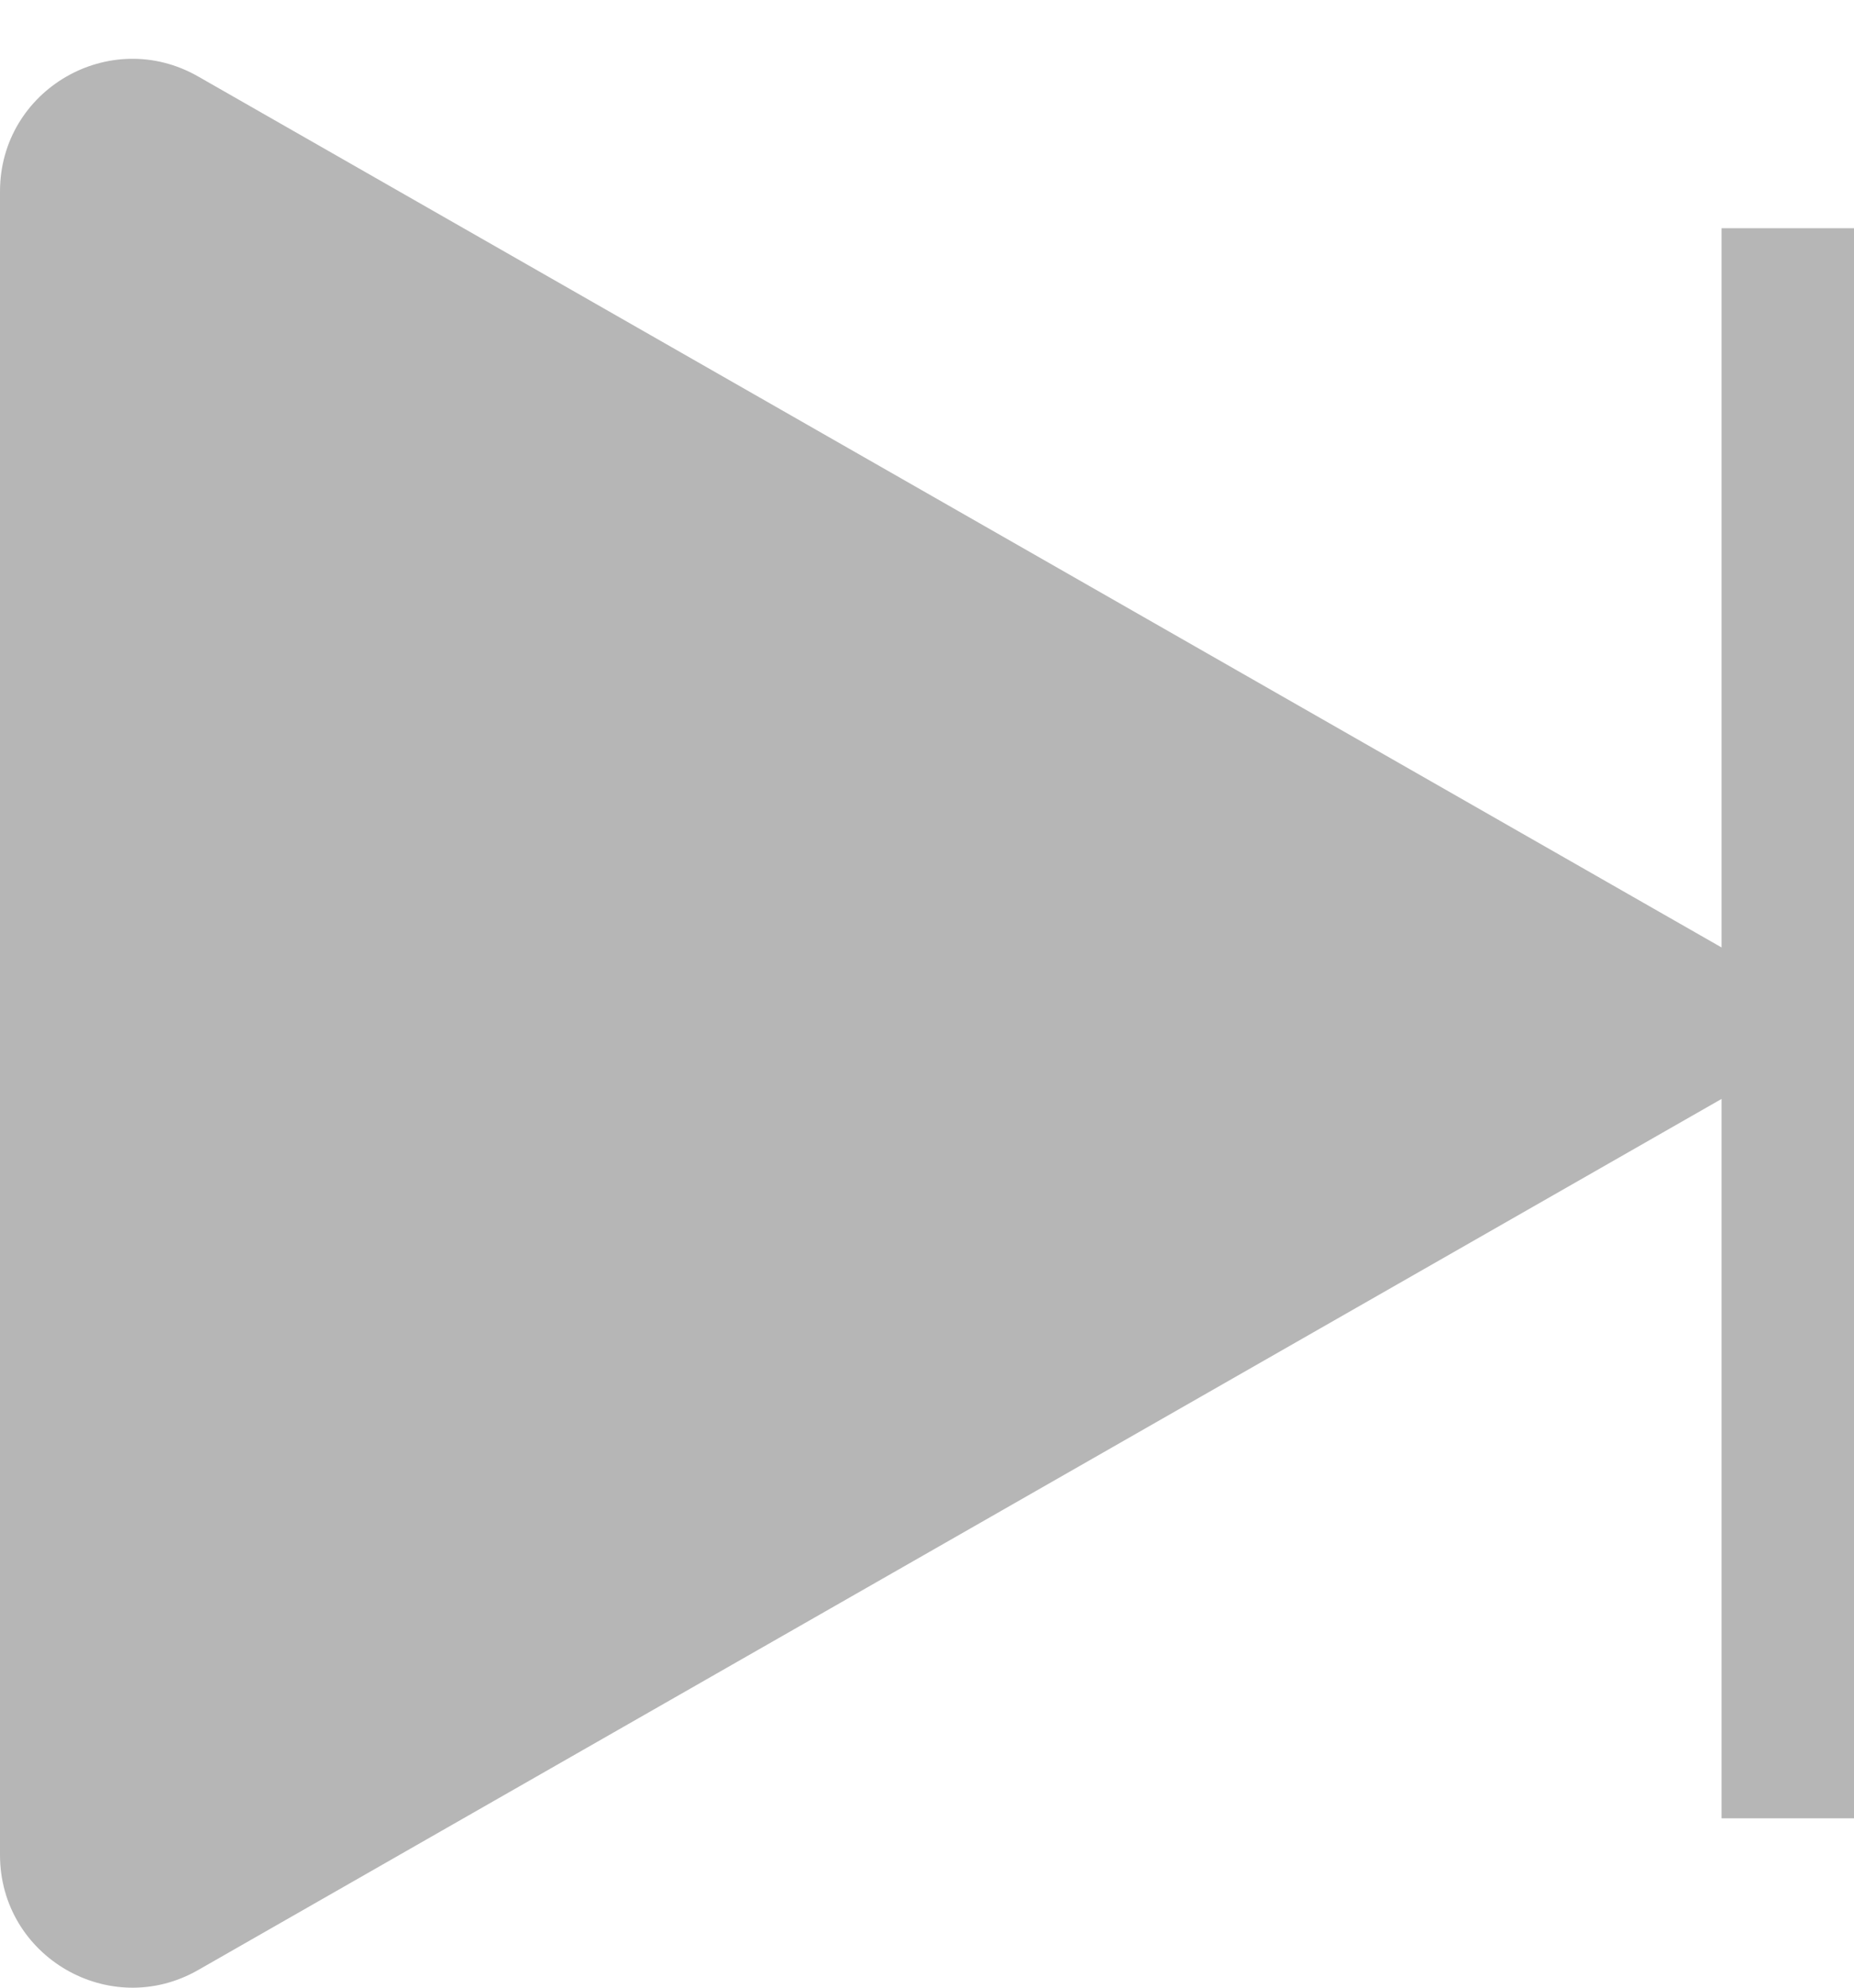 <svg width="14" height="15" viewBox="0 0 14 15" fill="none" xmlns="http://www.w3.org/2000/svg">
<path fill-rule="evenodd" clip-rule="evenodd" d="M13 8.293L1.496 14.867C0.829 15.248 -9.33248e-07 14.766 -8.66122e-07 13.998L2.31352e-07 1.445C2.98477e-07 0.677 0.829 0.196 1.496 0.577L13 7.15L13 1.722L14 1.722L14 7.722L14 13.722L13 13.722L13 8.293Z" fill="#B6B6B6"/>
</svg>
